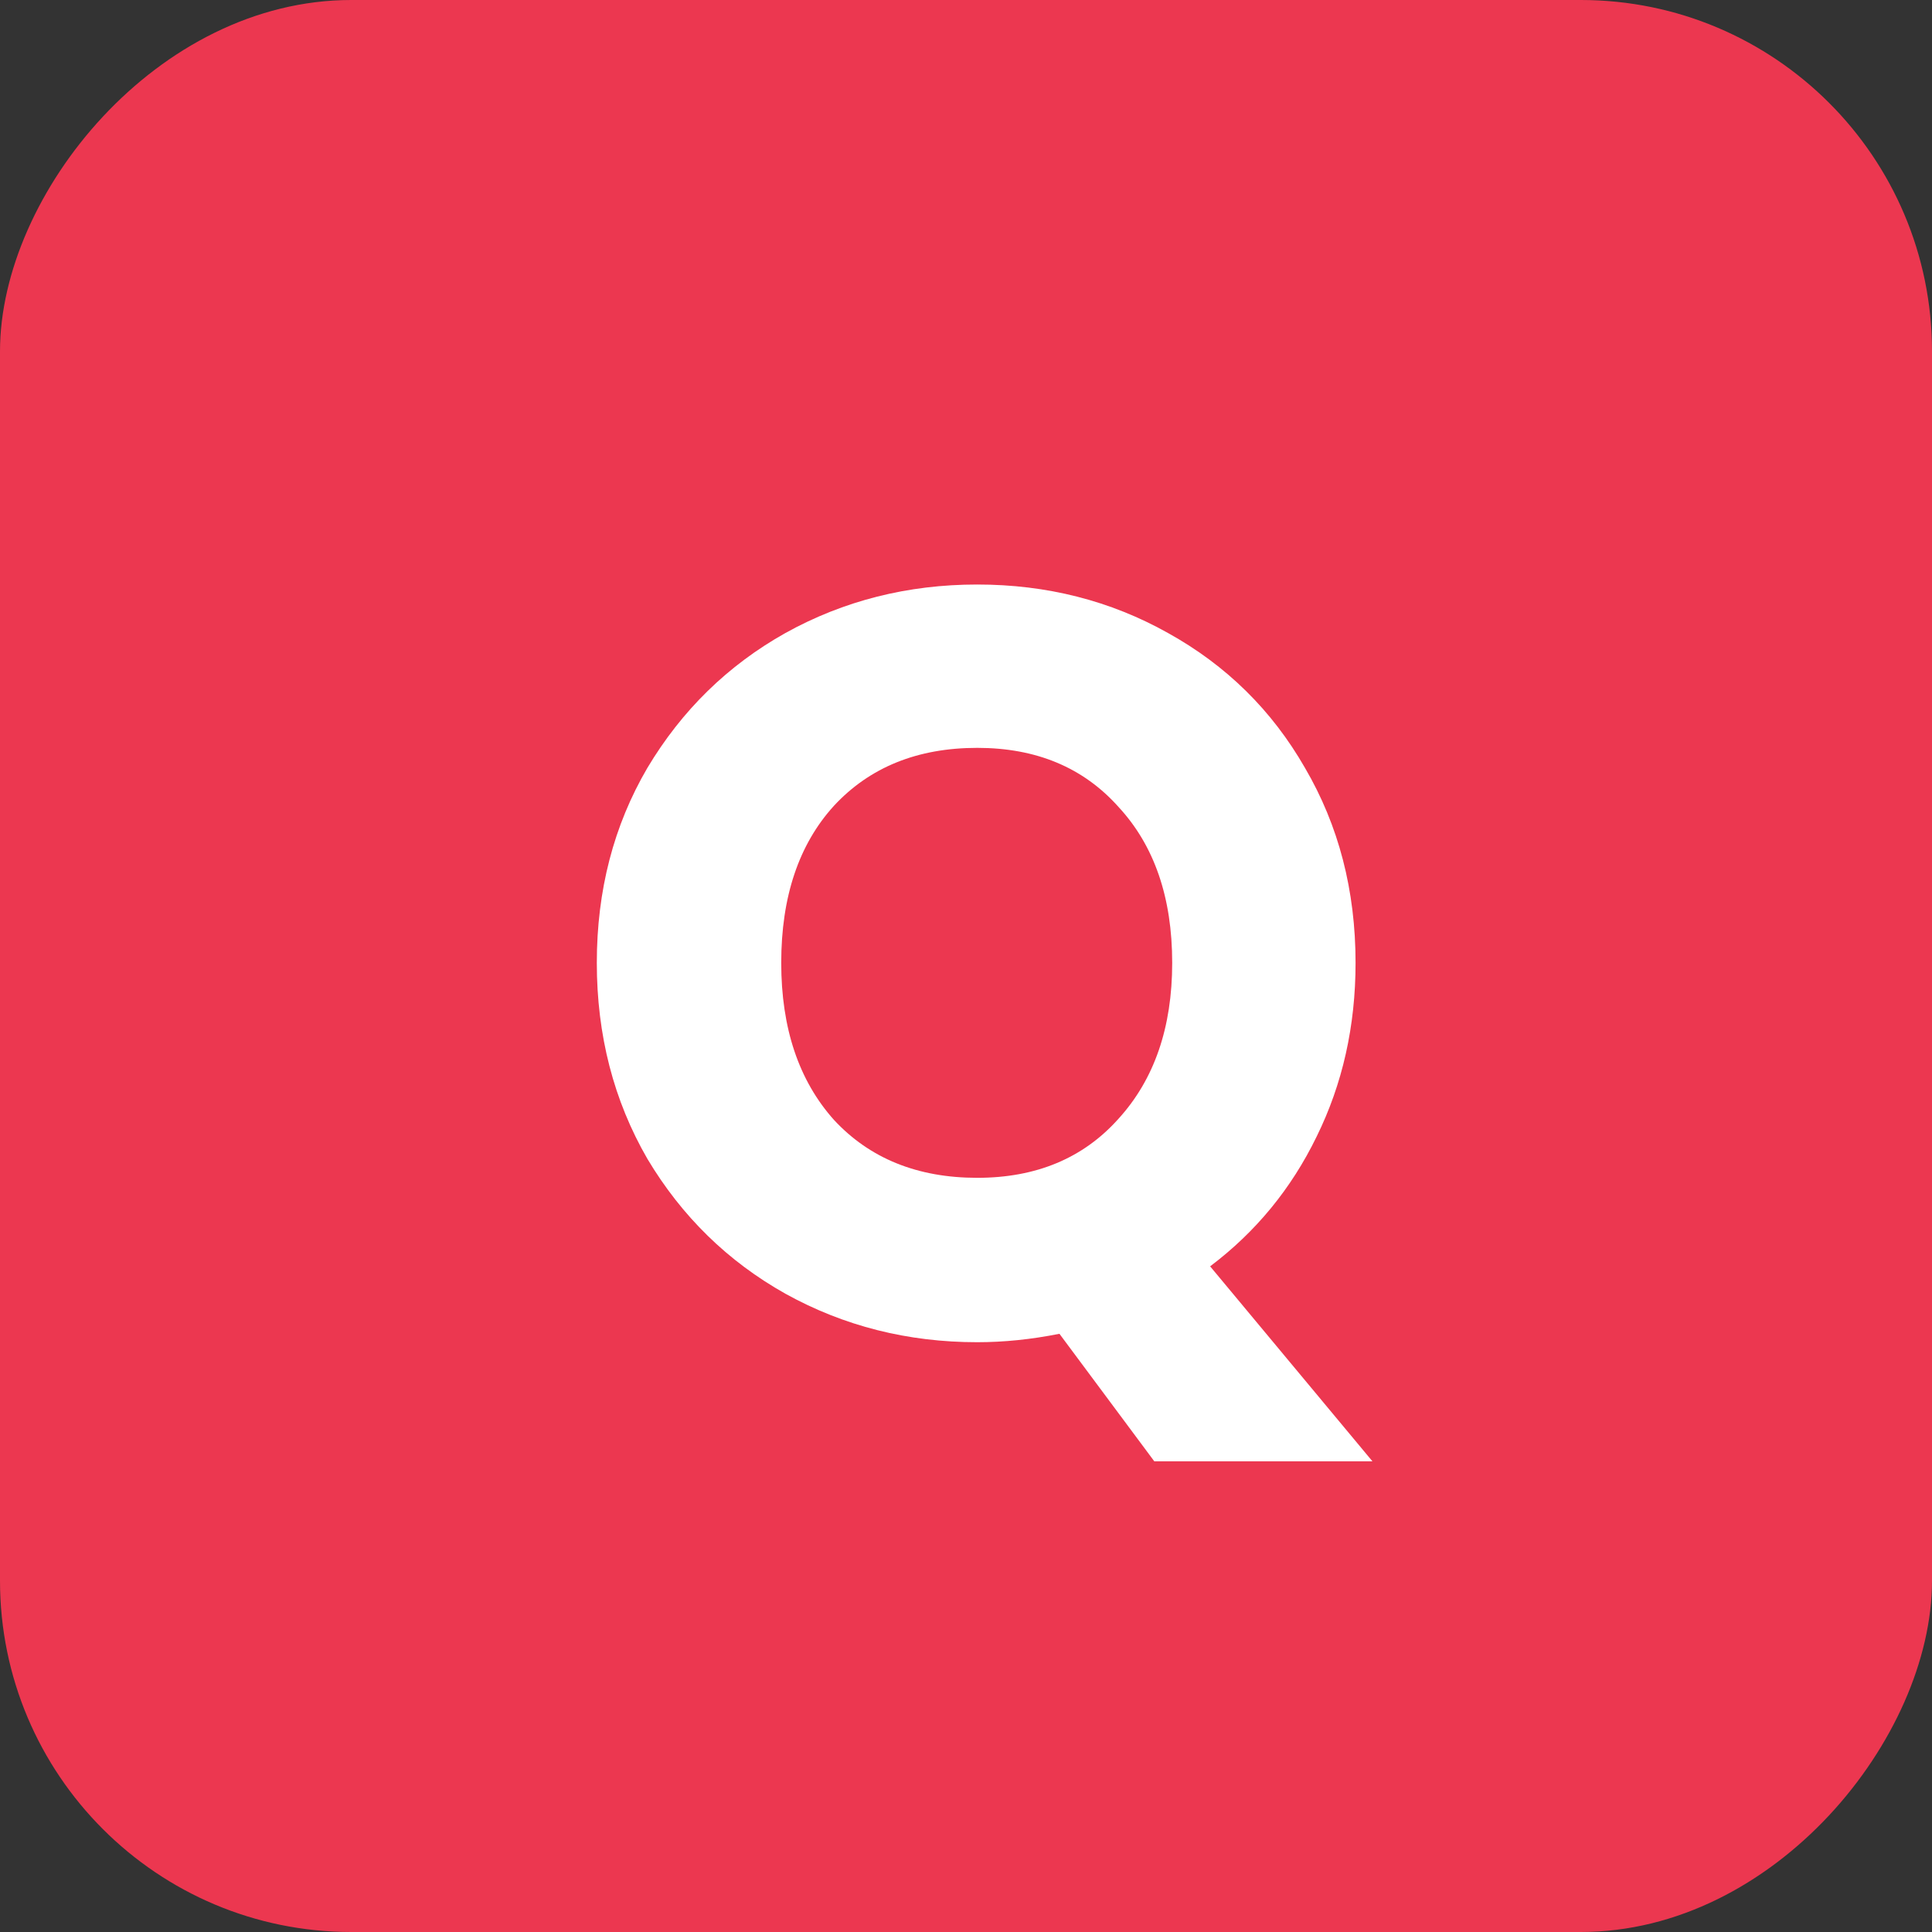 <svg width="55" height="55" viewBox="0 0 55 55" fill="none" xmlns="http://www.w3.org/2000/svg">
<rect x="0" y="0" width="55" height="55" fill="#333333" stroke="none"/>
<rect width="55" height="55" rx="10" transform="matrix(1 0 0 -1 0 55)" fill="#EC3750"/>
<path d="M32.86 41.6L30.16 37.97C29.36 38.13 28.58 38.21 27.82 38.21C25.84 38.21 24.02 37.75 22.36 36.83C20.72 35.91 19.41 34.63 18.43 32.99C17.47 31.33 16.99 29.47 16.99 27.41C16.99 25.35 17.47 23.5 18.43 21.86C19.41 20.22 20.72 18.94 22.36 18.02C24.02 17.1 25.84 16.64 27.82 16.64C29.8 16.64 31.61 17.1 33.25 18.02C34.91 18.94 36.21 20.22 37.15 21.86C38.11 23.5 38.59 25.35 38.59 27.41C38.59 29.21 38.22 30.86 37.48 32.36C36.76 33.84 35.75 35.07 34.45 36.05L39.07 41.6H32.86ZM22.24 27.41C22.24 29.27 22.74 30.76 23.74 31.88C24.76 32.98 26.12 33.53 27.82 33.53C29.5 33.53 30.84 32.97 31.84 31.85C32.86 30.73 33.37 29.25 33.37 27.41C33.37 25.55 32.86 24.07 31.84 22.97C30.84 21.85 29.5 21.29 27.82 21.29C26.12 21.29 24.76 21.84 23.74 22.94C22.74 24.04 22.24 25.53 22.24 27.41Z" fill="white"/>
</svg>
